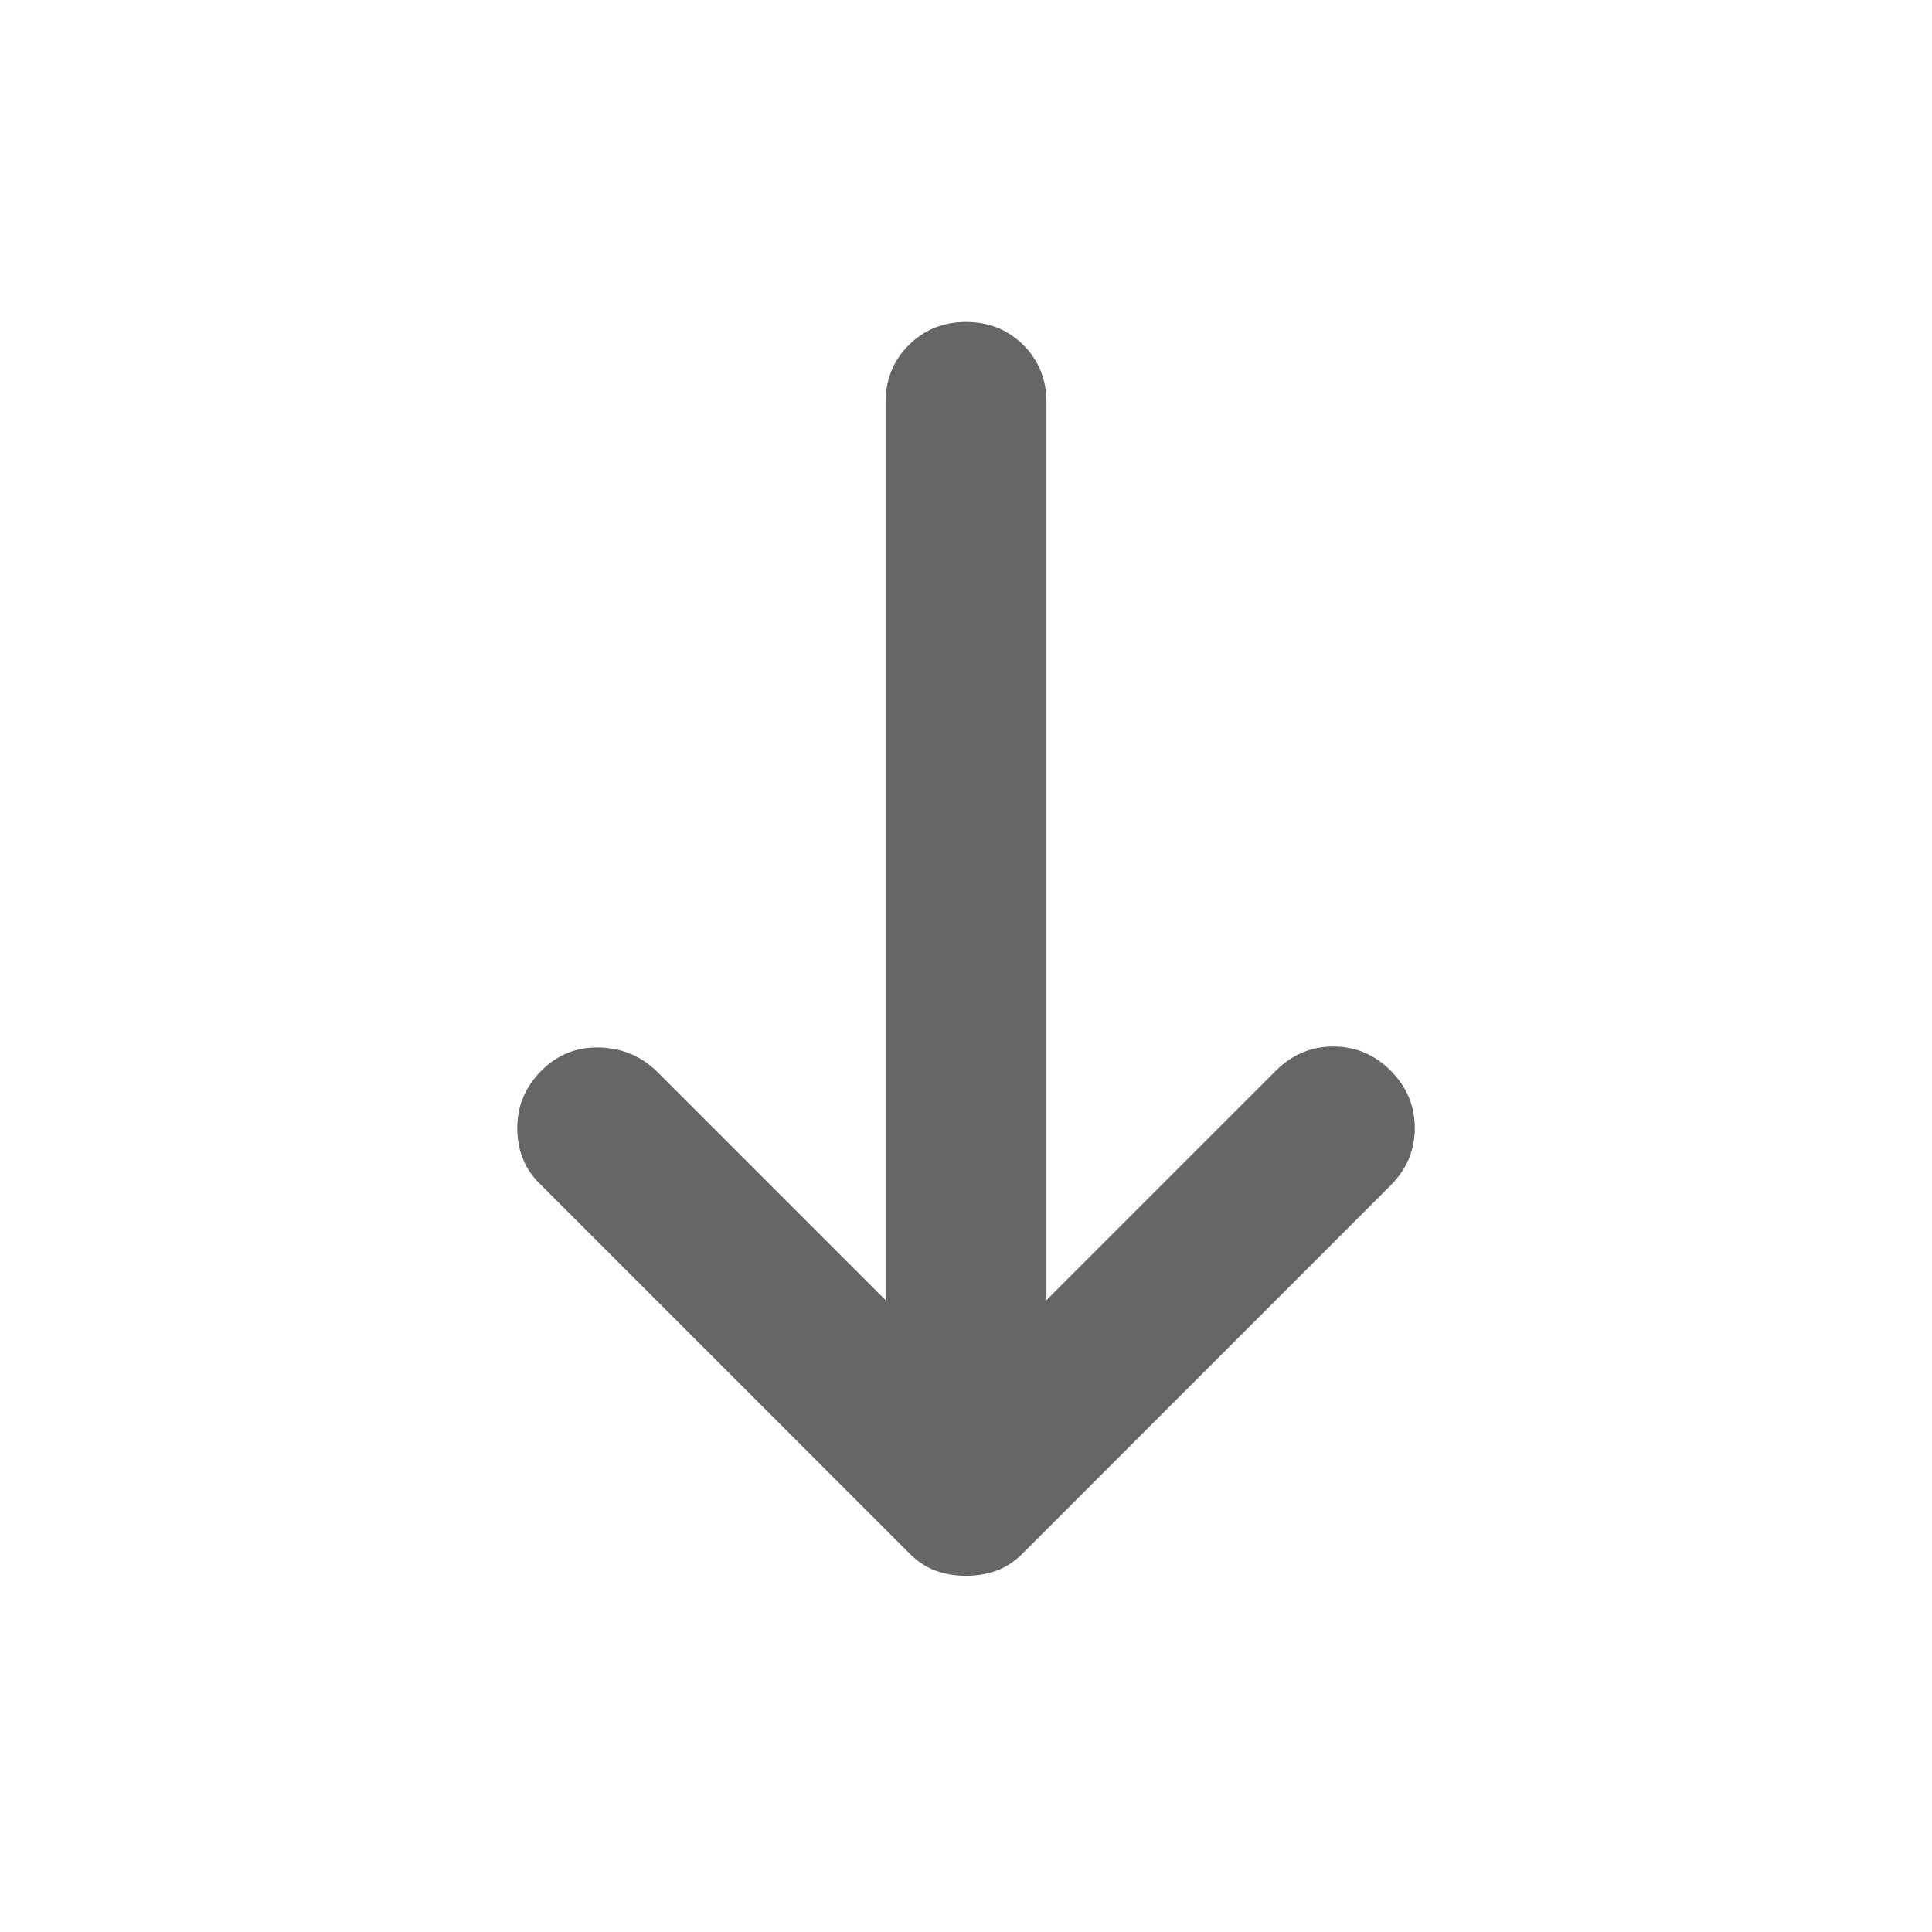 <svg width="30" height="30" viewBox="0 0 30 30" fill="none" xmlns="http://www.w3.org/2000/svg">
<path d="M8.407 16.625C8.657 16.375 8.959 16.255 9.313 16.265C9.667 16.276 9.969 16.406 10.219 16.656L13.751 20.188L13.751 6.25C13.751 5.896 13.87 5.599 14.111 5.359C14.35 5.12 14.646 5 15.001 5C15.355 5 15.652 5.12 15.892 5.359C16.131 5.599 16.25 5.896 16.25 6.25V20.188L19.813 16.625C20.063 16.375 20.36 16.25 20.704 16.25C21.048 16.25 21.344 16.375 21.594 16.625C21.844 16.875 21.969 17.172 21.969 17.516C21.969 17.86 21.844 18.156 21.594 18.406L15.876 24.125C15.751 24.25 15.615 24.339 15.469 24.391C15.323 24.443 15.167 24.469 15.001 24.469C14.834 24.469 14.678 24.443 14.532 24.391C14.386 24.339 14.251 24.25 14.126 24.125L8.375 18.375C8.146 18.146 8.032 17.86 8.032 17.516C8.032 17.172 8.157 16.875 8.407 16.625Z" fill="#666666"/>
</svg>

